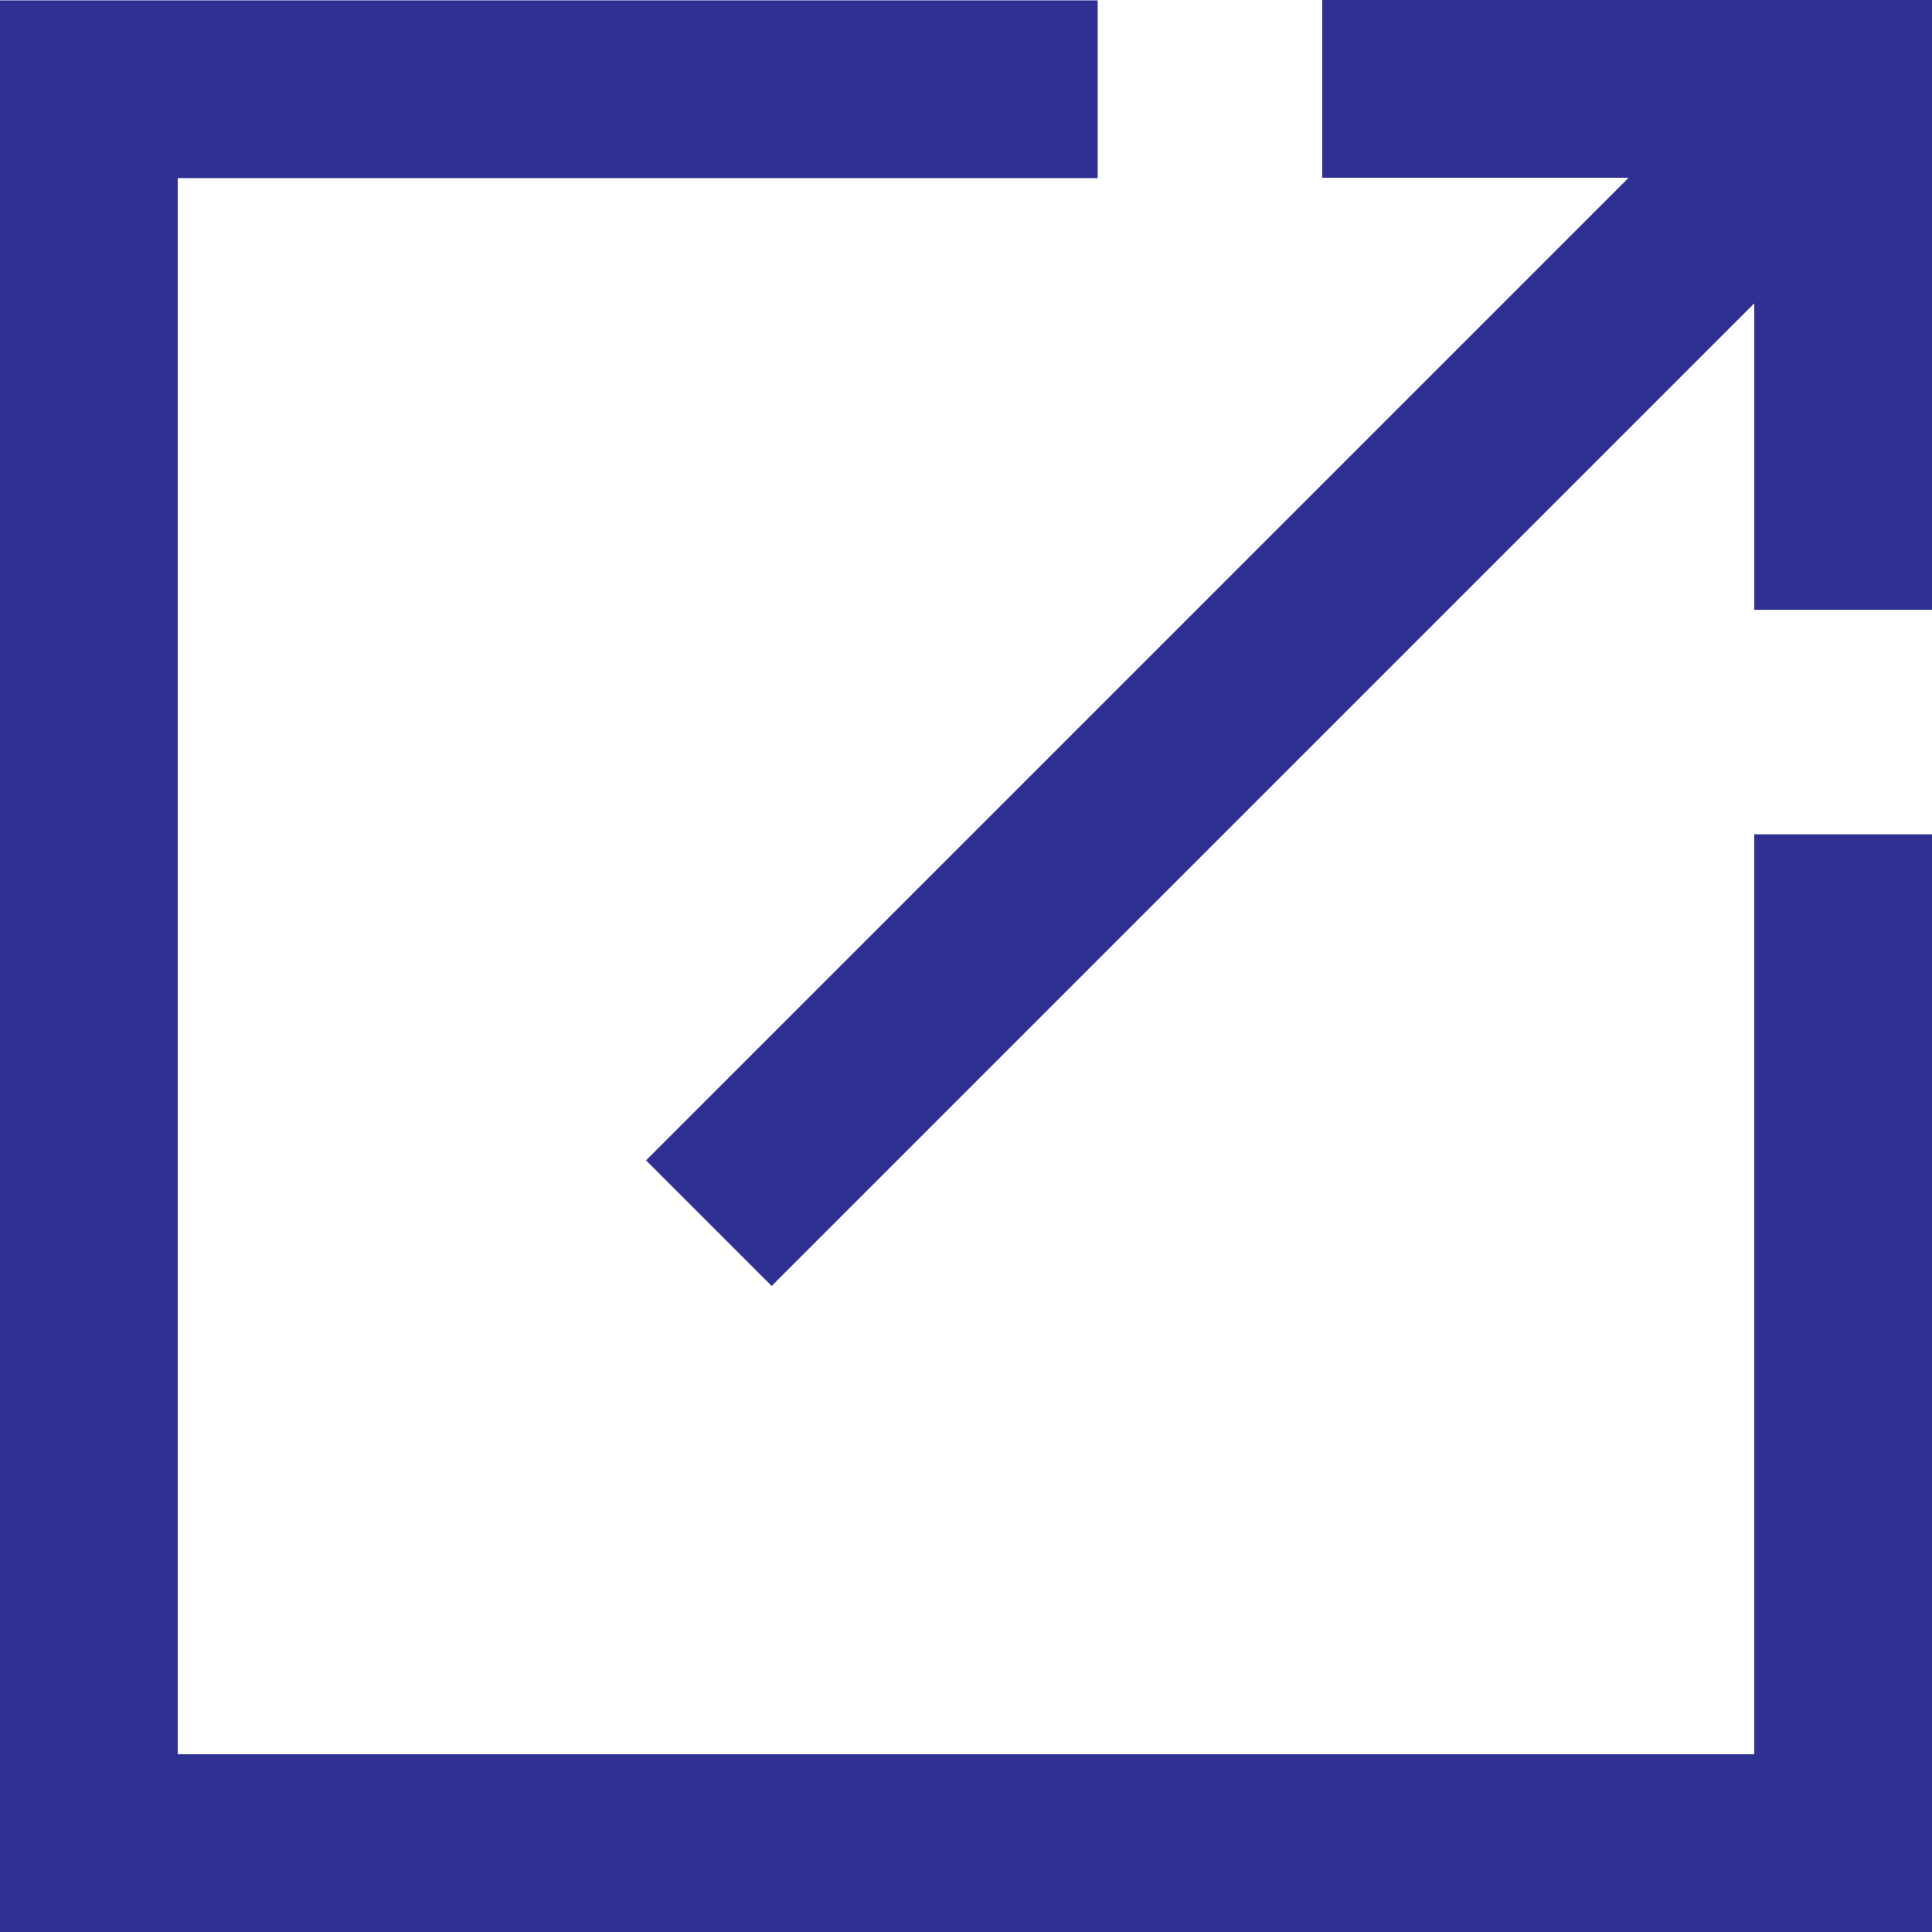 <?xml version="1.0" encoding="utf-8"?>
<!-- Generator: Adobe Illustrator 25.4.1, SVG Export Plug-In . SVG Version: 6.00 Build 0)  -->
<svg version="1.1" id="maximize" xmlns="http://www.w3.org/2000/svg" xmlns:xlink="http://www.w3.org/1999/xlink" x="0px" y="0px"
	 viewBox="0 0 512 512" style="enable-background:new 0 0 512 512;" xml:space="preserve">
<style type="text/css">
	.st0{fill:#2E3192;}
</style>
<polygon id="line" class="st0" points="512,221.1 512,512 0,512 0,0.1 290.9,0.1 290.9,47.2 47.1,47.2 47.1,464.9 464.9,464.9 
	464.9,221.1 "/>
<polygon id="arrow" class="st0" points="512,0 512,161.6 464.9,161.6 464.9,80.4 204.5,340.8 171.2,307.5 431.6,47.1 350.4,47.1 
	350.4,0 "/>
</svg>
